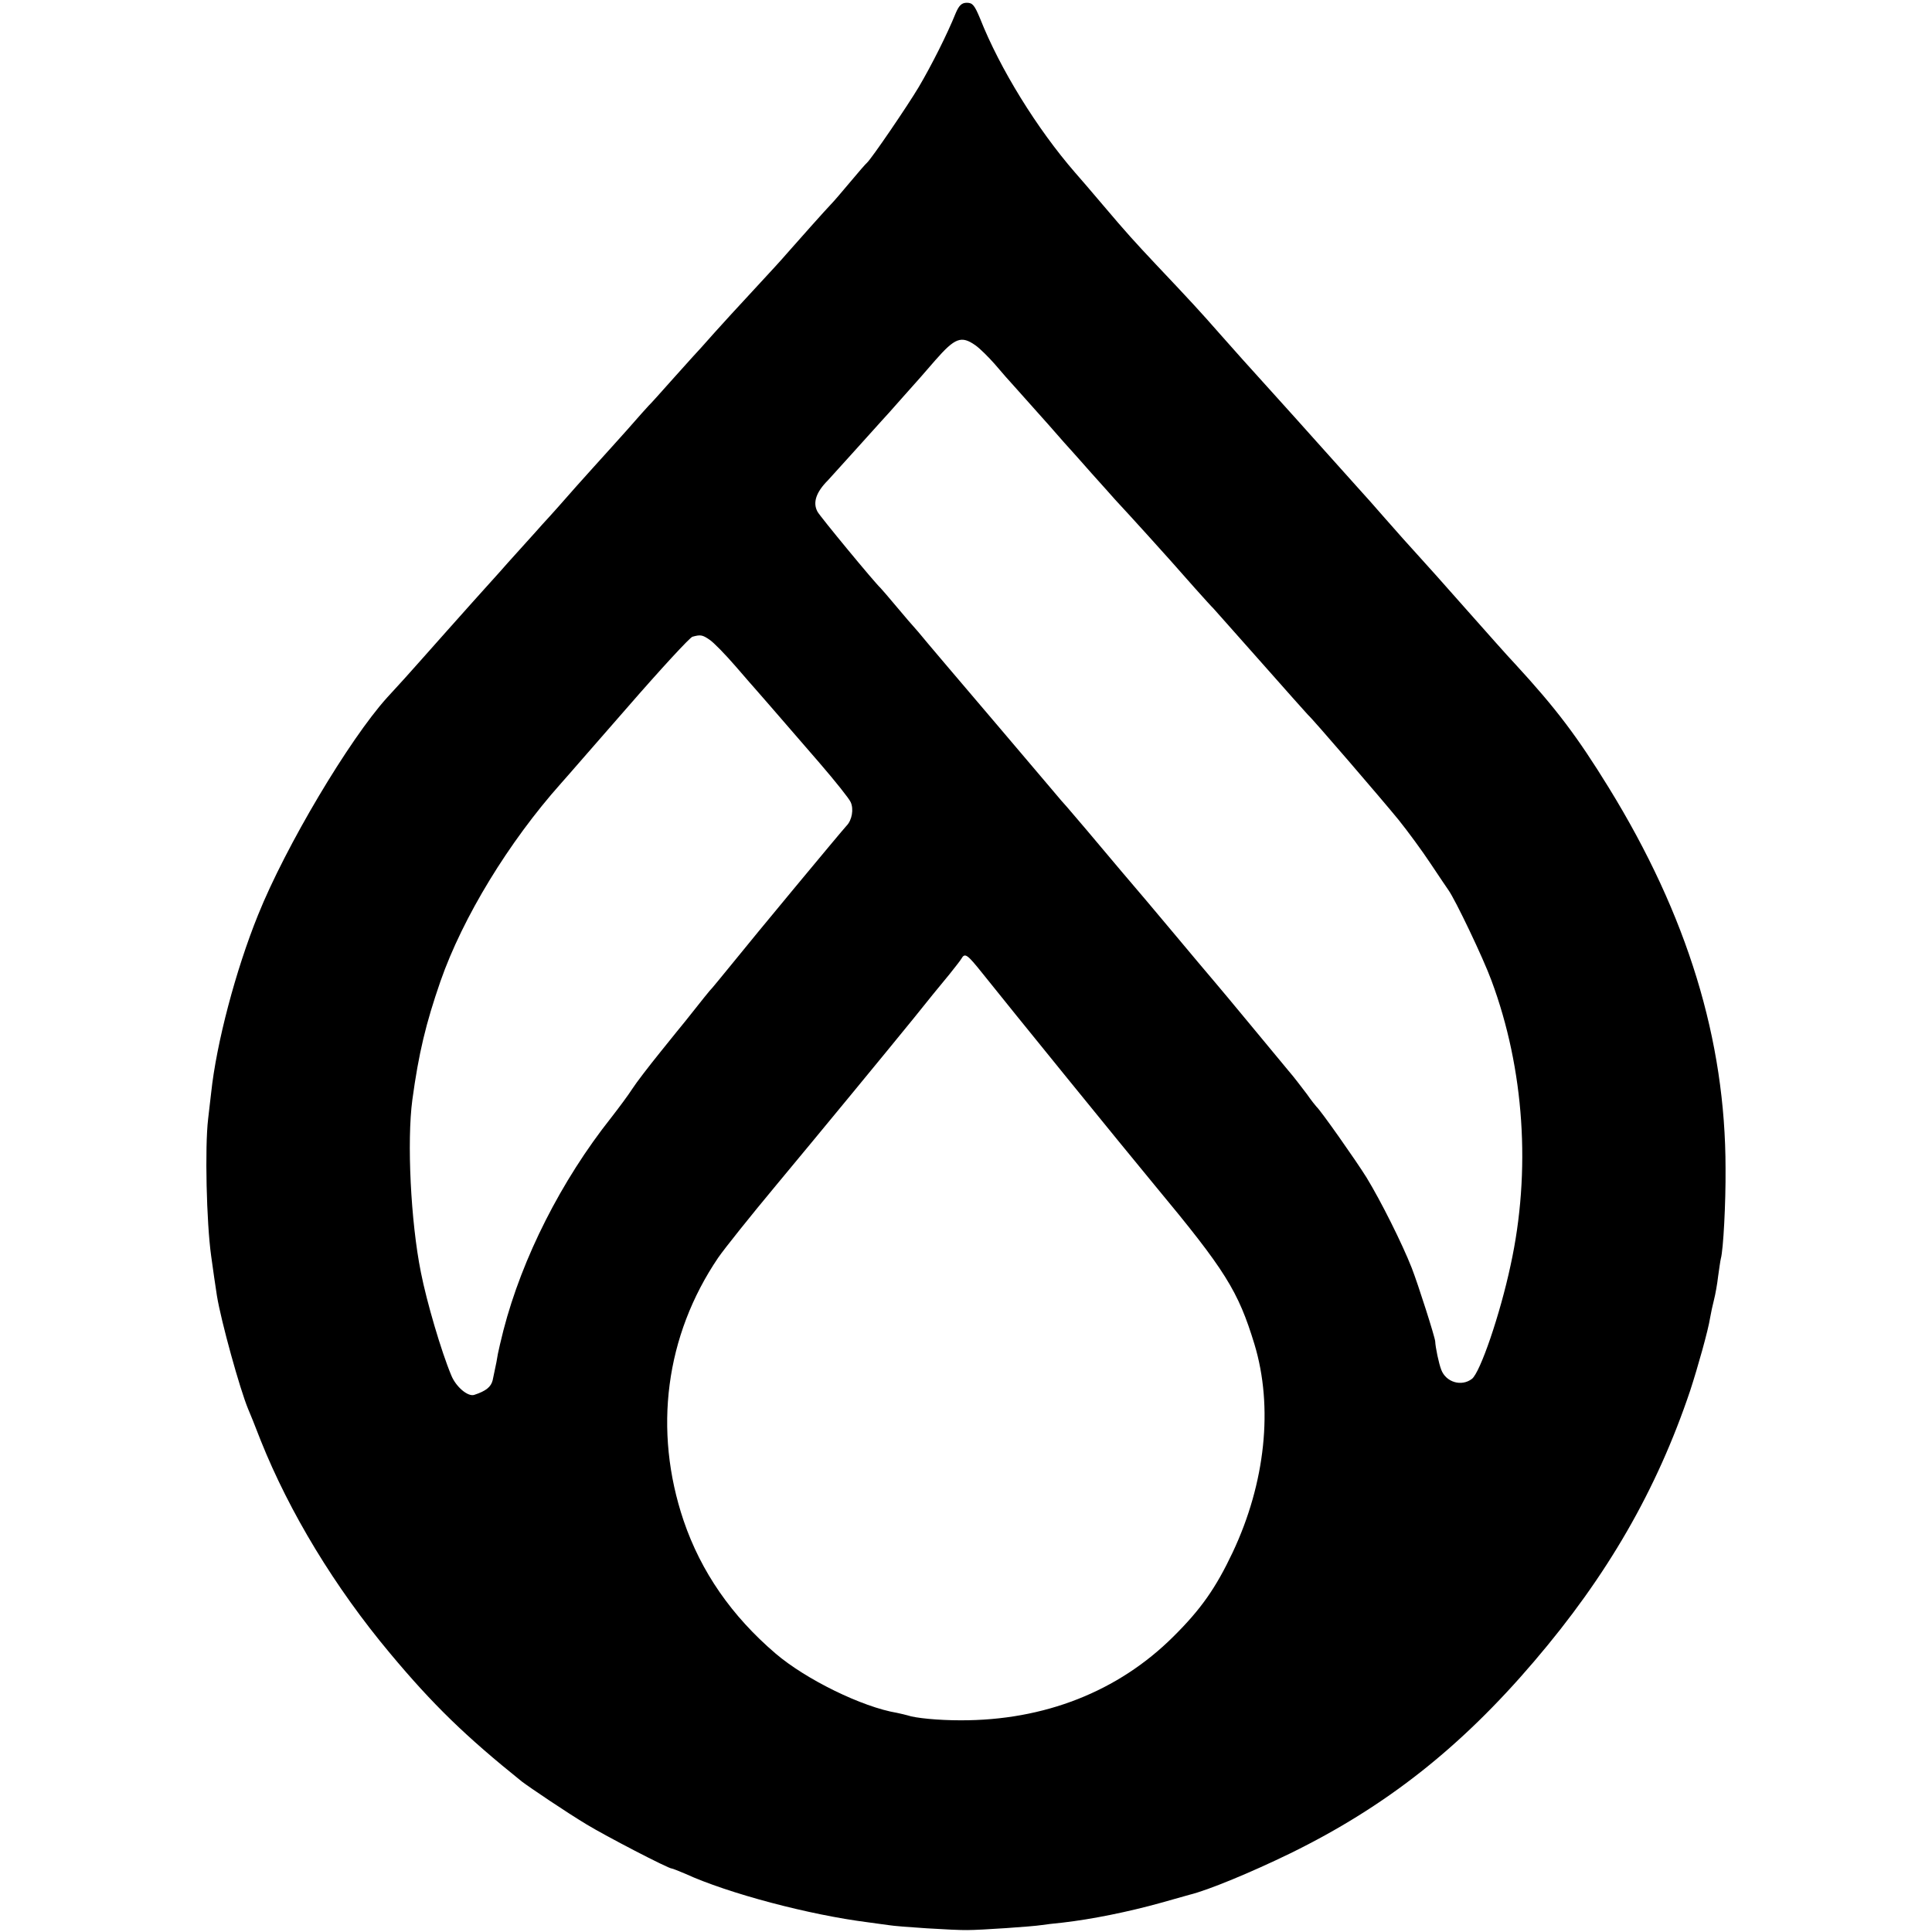 <?xml version="1.0" standalone="no"?>
<!DOCTYPE svg PUBLIC "-//W3C//DTD SVG 20010904//EN"
 "http://www.w3.org/TR/2001/REC-SVG-20010904/DTD/svg10.dtd">
<svg version="1.0" xmlns="http://www.w3.org/2000/svg"
 width="700pt" height="700pt" viewBox="0 0 700 700"
 preserveAspectRatio="xMidYMid meet">
<g transform="translate(0,700) scale(0.1,-0.1)"
fill="#000000" stroke="none">
<path d="M3463 6953 c-31 -77 -88 -190 -134 -268 -41 -69 -172 -261 -188 -275
-4 -3 -31 -34 -61 -70 -30 -36 -61 -72 -70 -81 -14 -14 -120 -133 -163 -182
-9 -11 -61 -68 -115 -126 -54 -58 -118 -128 -143 -156 -24 -27 -46 -52 -49
-55 -3 -3 -46 -50 -95 -105 -49 -55 -91 -102 -95 -105 -3 -3 -39 -43 -80 -90
-41 -46 -82 -91 -90 -100 -8 -9 -49 -54 -90 -100 -41 -47 -97 -110 -125 -140
-27 -31 -84 -93 -125 -139 -41 -47 -80 -89 -85 -95 -6 -6 -66 -74 -135 -151
-68 -77 -138 -155 -154 -173 -17 -18 -45 -50 -64 -70 -137 -152 -367 -538
-467 -787 -81 -200 -151 -465 -170 -645 -4 -30 -8 -73 -11 -95 -12 -102 -6
-373 11 -495 6 -44 16 -114 21 -145 15 -92 83 -338 113 -410 5 -11 26 -63 46
-115 104 -260 268 -531 468 -770 156 -187 275 -302 478 -465 29 -22 161 -111
234 -155 69 -42 296 -160 309 -160 3 0 25 -9 49 -19 155 -71 449 -149 663
-176 27 -4 60 -8 73 -10 35 -6 240 -19 286 -18 49 0 238 13 268 18 12 2 47 6
77 9 105 12 239 39 357 72 49 14 95 27 103 29 69 17 223 81 365 150 345 169
616 382 883 695 266 311 445 622 566 982 28 86 65 218 72 263 3 17 9 46 14 65
5 19 12 58 15 85 4 28 8 57 10 65 9 32 18 201 17 326 0 466 -138 917 -423
1380 -114 185 -190 286 -340 449 -26 27 -106 118 -179 200 -73 83 -151 170
-174 195 -23 25 -75 83 -116 130 -41 47 -79 90 -85 96 -18 20 -150 167 -165
184 -16 18 -136 152 -178 198 -76 84 -104 115 -172 192 -71 81 -108 121 -230
250 -79 84 -109 117 -192 215 -42 50 -89 104 -103 120 -138 159 -272 376 -344
558 -20 48 -27 57 -48 57 -18 0 -28 -9 -40 -37z m71 -1204 c17 -12 48 -43 70
-68 21 -25 57 -66 80 -91 22 -25 75 -84 116 -130 41 -47 79 -90 85 -96 5 -6
38 -42 71 -80 34 -38 73 -81 85 -95 57 -61 185 -203 199 -219 41 -47 146 -165
156 -174 5 -6 84 -94 174 -196 90 -102 166 -187 169 -190 14 -11 271 -310 328
-380 33 -41 86 -113 117 -160 31 -47 60 -89 64 -95 25 -35 126 -246 156 -328
119 -320 144 -690 69 -1032 -38 -178 -110 -388 -140 -411 -38 -29 -94 -12
-111 33 -9 23 -21 81 -22 103 -1 16 -62 207 -85 266 -35 89 -111 241 -164 328
-38 61 -166 243 -181 256 -3 3 -19 23 -35 46 -17 22 -46 61 -67 85 -20 24 -83
100 -140 169 -57 69 -113 136 -125 150 -33 39 -94 111 -143 170 -25 30 -72 86
-105 125 -61 71 -112 132 -219 259 -33 39 -65 76 -70 82 -6 6 -31 35 -56 65
-41 49 -322 379 -373 439 -12 14 -44 52 -72 85 -27 33 -52 62 -55 65 -3 3 -30
34 -60 70 -30 36 -57 67 -60 70 -21 19 -219 259 -228 276 -18 33 -5 71 38 114
4 4 169 187 195 216 6 6 40 44 76 85 37 41 90 101 118 134 71 81 94 90 145 54z
m-963 -1067 c14 -9 57 -53 95 -97 38 -44 71 -82 74 -85 5 -5 53 -61 229 -264
57 -66 108 -130 113 -142 12 -25 5 -66 -15 -86 -16 -17 -335 -401 -417 -503
-36 -44 -67 -82 -70 -85 -5 -4 -40 -48 -97 -120 -7 -8 -47 -58 -89 -110 -42
-52 -89 -113 -103 -135 -14 -22 -49 -69 -77 -105 -180 -227 -322 -507 -390
-770 -9 -36 -18 -74 -20 -85 -3 -19 -5 -31 -19 -96 -6 -24 -24 -39 -67 -53
-23 -7 -66 29 -83 71 -36 86 -89 266 -110 373 -37 184 -51 475 -31 625 23 169
49 277 102 430 81 232 248 505 436 716 13 14 121 139 242 277 120 138 226 253
235 255 29 8 36 7 62 -11z m989 -1209 c98 -123 513 -634 625 -769 255 -307
301 -381 360 -574 69 -228 40 -503 -79 -755 -61 -129 -115 -206 -215 -305
-200 -199 -468 -304 -771 -303 -80 0 -164 8 -192 18 -7 2 -24 6 -38 9 -126 21
-330 121 -440 215 -159 136 -270 296 -333 481 -111 328 -66 671 125 953 22 32
117 151 212 265 154 185 401 485 496 602 55 69 92 114 130 160 19 24 39 49 43
56 13 23 21 17 77 -53z"/>
</g>
</svg>
